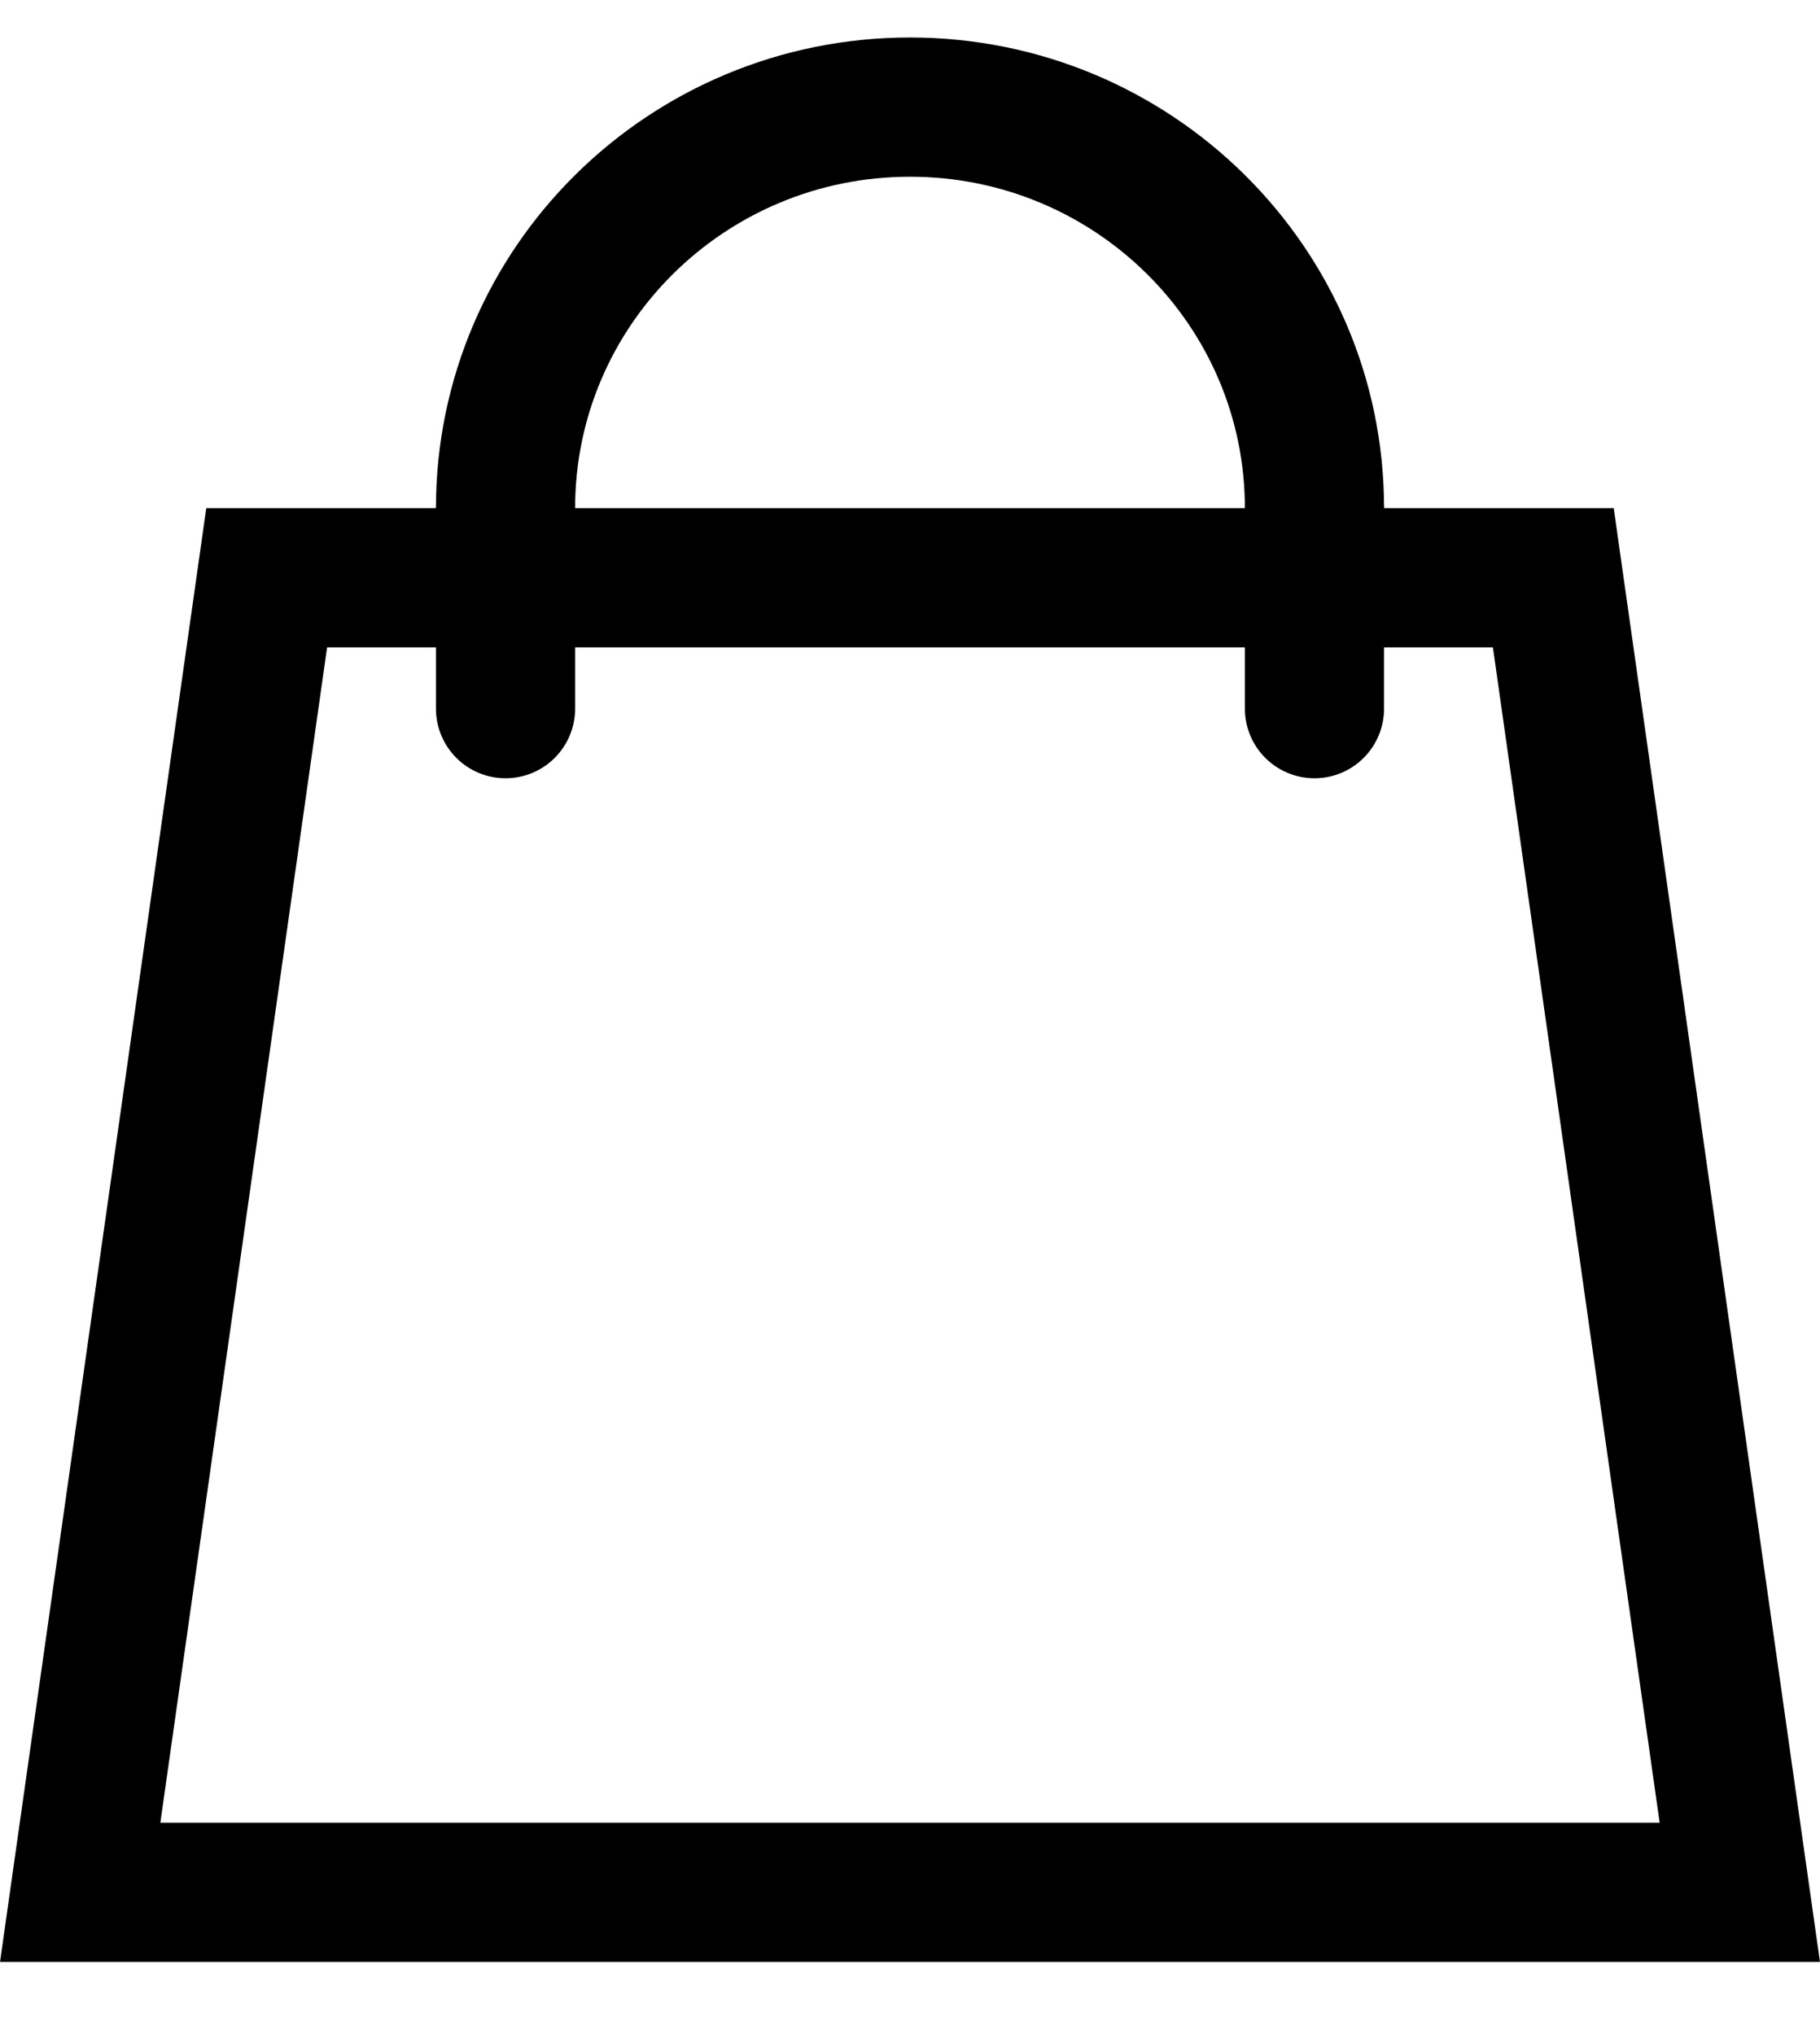 <?xml version="1.0" encoding="UTF-8"?>
<svg width="17px" height="19px" viewBox="0 0 17 19" version="1.1" xmlns="http://www.w3.org/2000/svg" xmlns:xlink="http://www.w3.org/1999/xlink">
    <!-- Generator: Sketch 55.2 (78181) - https://sketchapp.com -->
    <title>Basket Black</title>
    <desc>Created with Sketch.</desc>
    <g id="Desktop" stroke="none" stroke-width="1" fill="none" fill-rule="evenodd">
        <g id="Home" transform="translate(-1442, -40)" stroke="#000000" stroke-width="1.3">
            <g id="Basket-Black" transform="translate(1442, 41)">
                <path d="M2.491,4.394 L0.749,16.667 L16.251,16.667 L14.509,4.394 L2.491,4.394 Z" id="Rectangle-4"></path>
                <path d="M12.278,3.744 C12.278,1.676 10.586,1.44328993e-14 8.5,1.44328993e-14 C6.414,1.44328993e-14 4.722,1.676 4.722,3.744" id="Oval"></path>
                <path d="M4.722,3.744 L4.722,5.616" id="Path-3" stroke-linecap="round"></path>
                <path d="M12.278,3.744 L12.278,5.616" id="Path-3-Copy" stroke-linecap="round"></path>
            </g>
        </g>
    </g>
</svg>